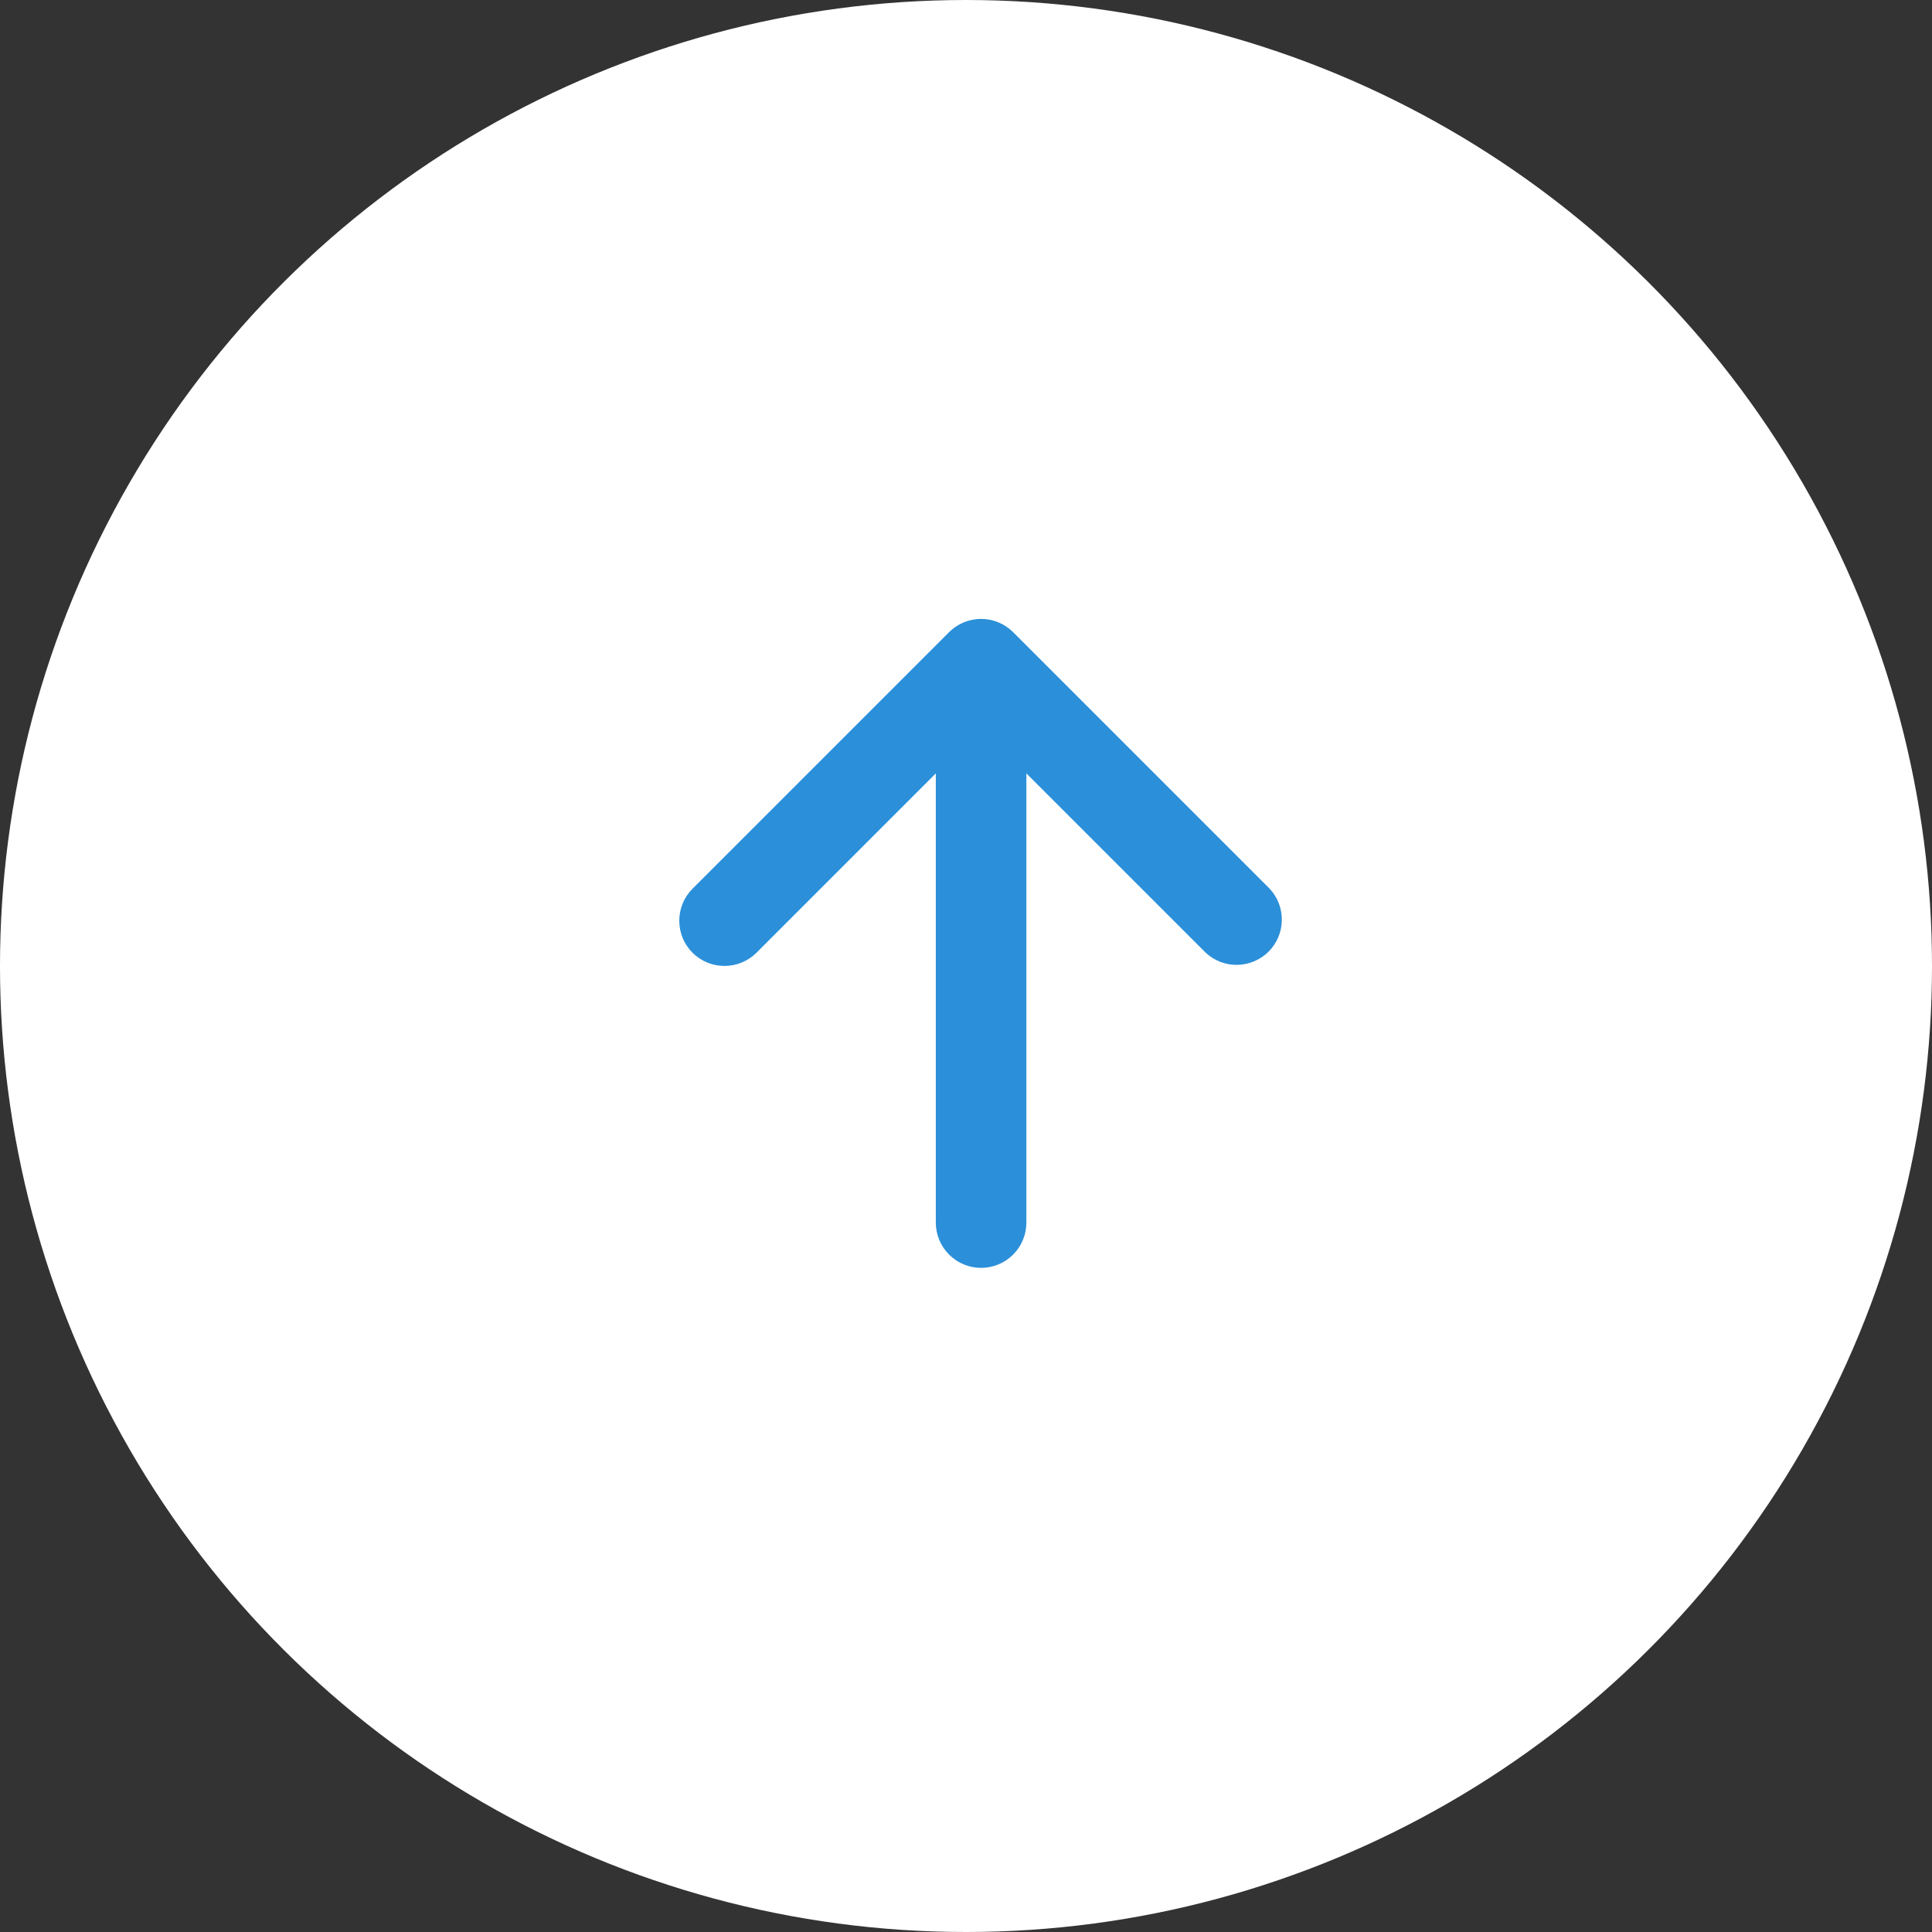 <svg width="32" height="32" viewBox="0 0 32 32" fill="none" xmlns="http://www.w3.org/2000/svg">
<rect x="0" y="0" width="32" height="32" fill="#333333" stroke="none"/>
<circle cx="16" cy="16" r="16" transform="rotate(90 16 16)" fill="white"/>
<path fill-rule="evenodd" clip-rule="evenodd" d="M11.47 15.78C11.329 15.639 11.251 15.449 11.251 15.25C11.251 15.051 11.329 14.861 11.47 14.72L15.72 10.47C15.861 10.33 16.051 10.251 16.25 10.251C16.449 10.251 16.639 10.33 16.78 10.47L21.03 14.72C21.162 14.862 21.235 15.05 21.231 15.245C21.228 15.439 21.149 15.624 21.012 15.762C20.874 15.899 20.689 15.978 20.494 15.981C20.3 15.985 20.112 15.912 19.97 15.78L17 12.81V20.25C17 20.449 16.921 20.64 16.78 20.78C16.64 20.921 16.449 21 16.25 21C16.051 21 15.86 20.921 15.72 20.78C15.579 20.64 15.5 20.449 15.5 20.25V12.81L12.53 15.78C12.389 15.921 12.199 15.999 12 15.999C11.801 15.999 11.611 15.921 11.47 15.78Z" fill="#2B90D9"/>
</svg>
